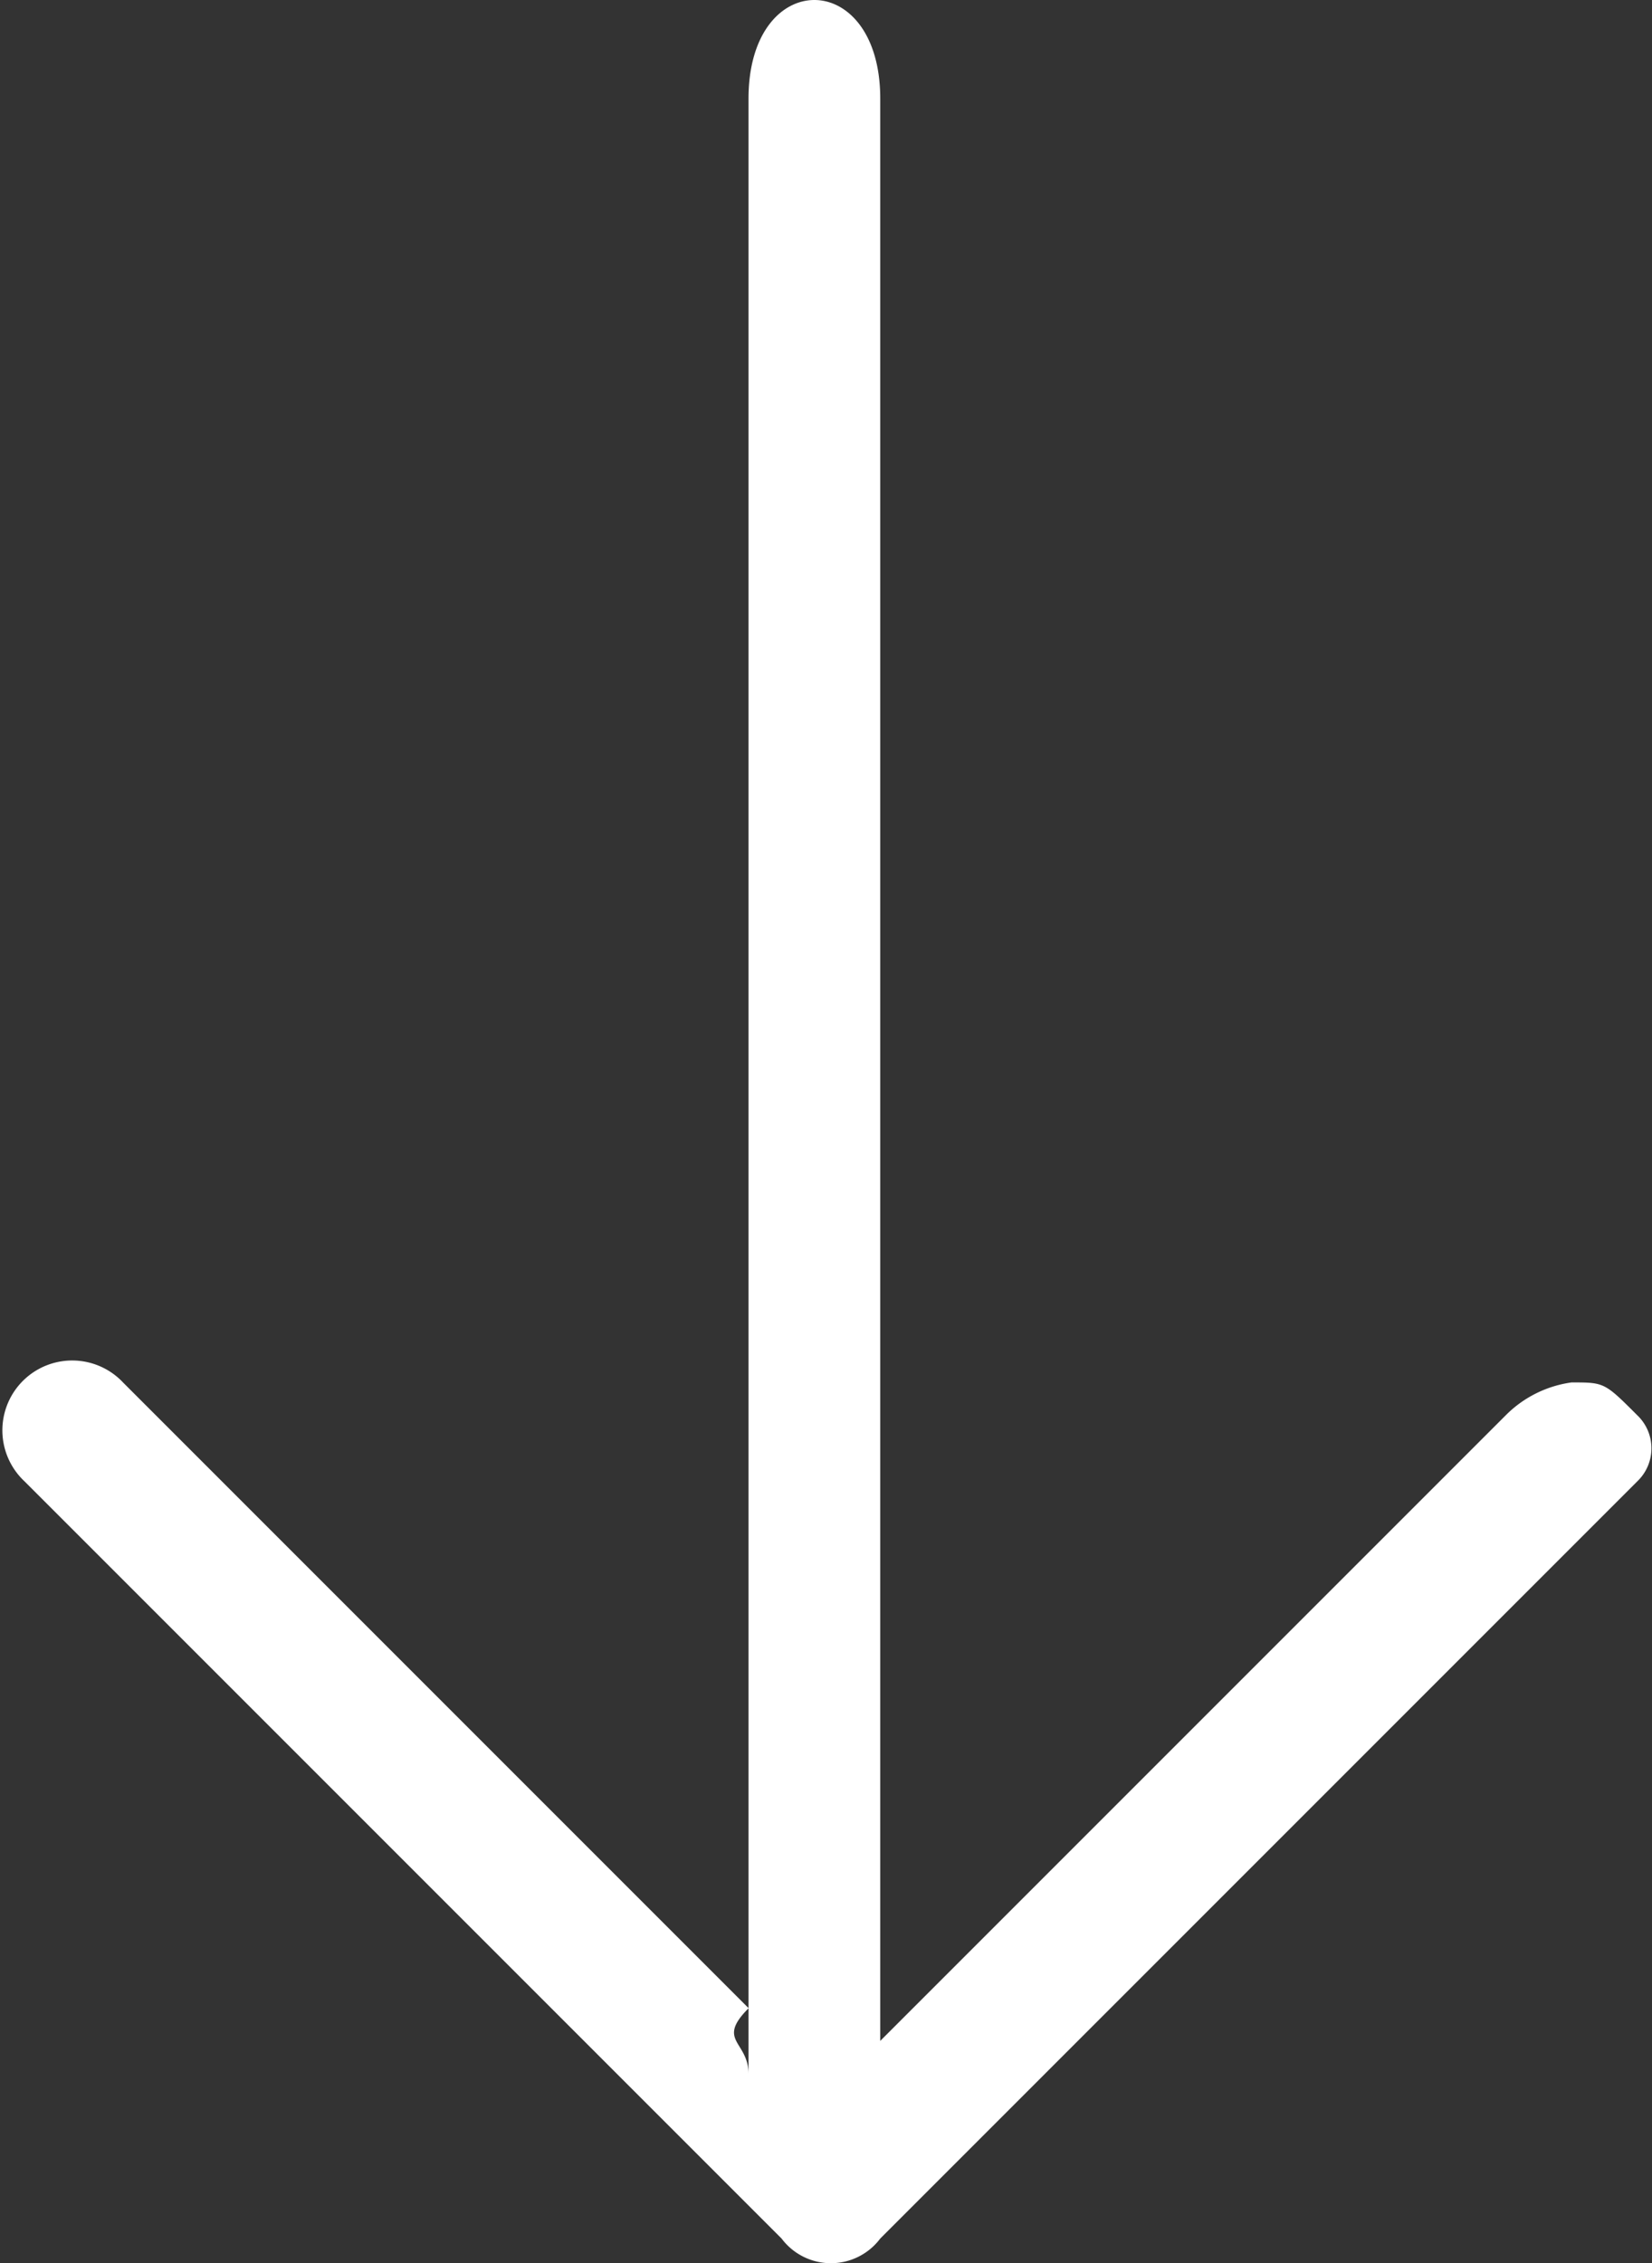<svg xmlns="http://www.w3.org/2000/svg" viewBox="0 0 13.794 18.894">
  <rect x="0" y="0" width="13.794" height="18.894" fill="#333333" stroke="none"/>
  <defs>
    <style>
      .cls-1 {
        fill: #fff;
      }
    </style>
  </defs>
  <path id="downward-arrow" class="cls-1" d="M138.414,132.3H121.924c-.55,0-.824-.275-.824-.55s.275-.55.824-.55h16.214l-.275-.275-4.947-4.947a.96.96,0,0,1-.275-.55c0-.275,0-.275.275-.55a.381.381,0,0,1,.55,0l2.2,2.2,4.122,4.122a.515.515,0,0,1,0,.824l-6.046,6.046-.275.275a.583.583,0,1,1-.824-.824l.275-.275,4.947-4.947C138.139,132.573,138.139,132.3,138.414,132.3Z" transform="translate(138.55 -121.1) rotate(90)"/>
</svg>
